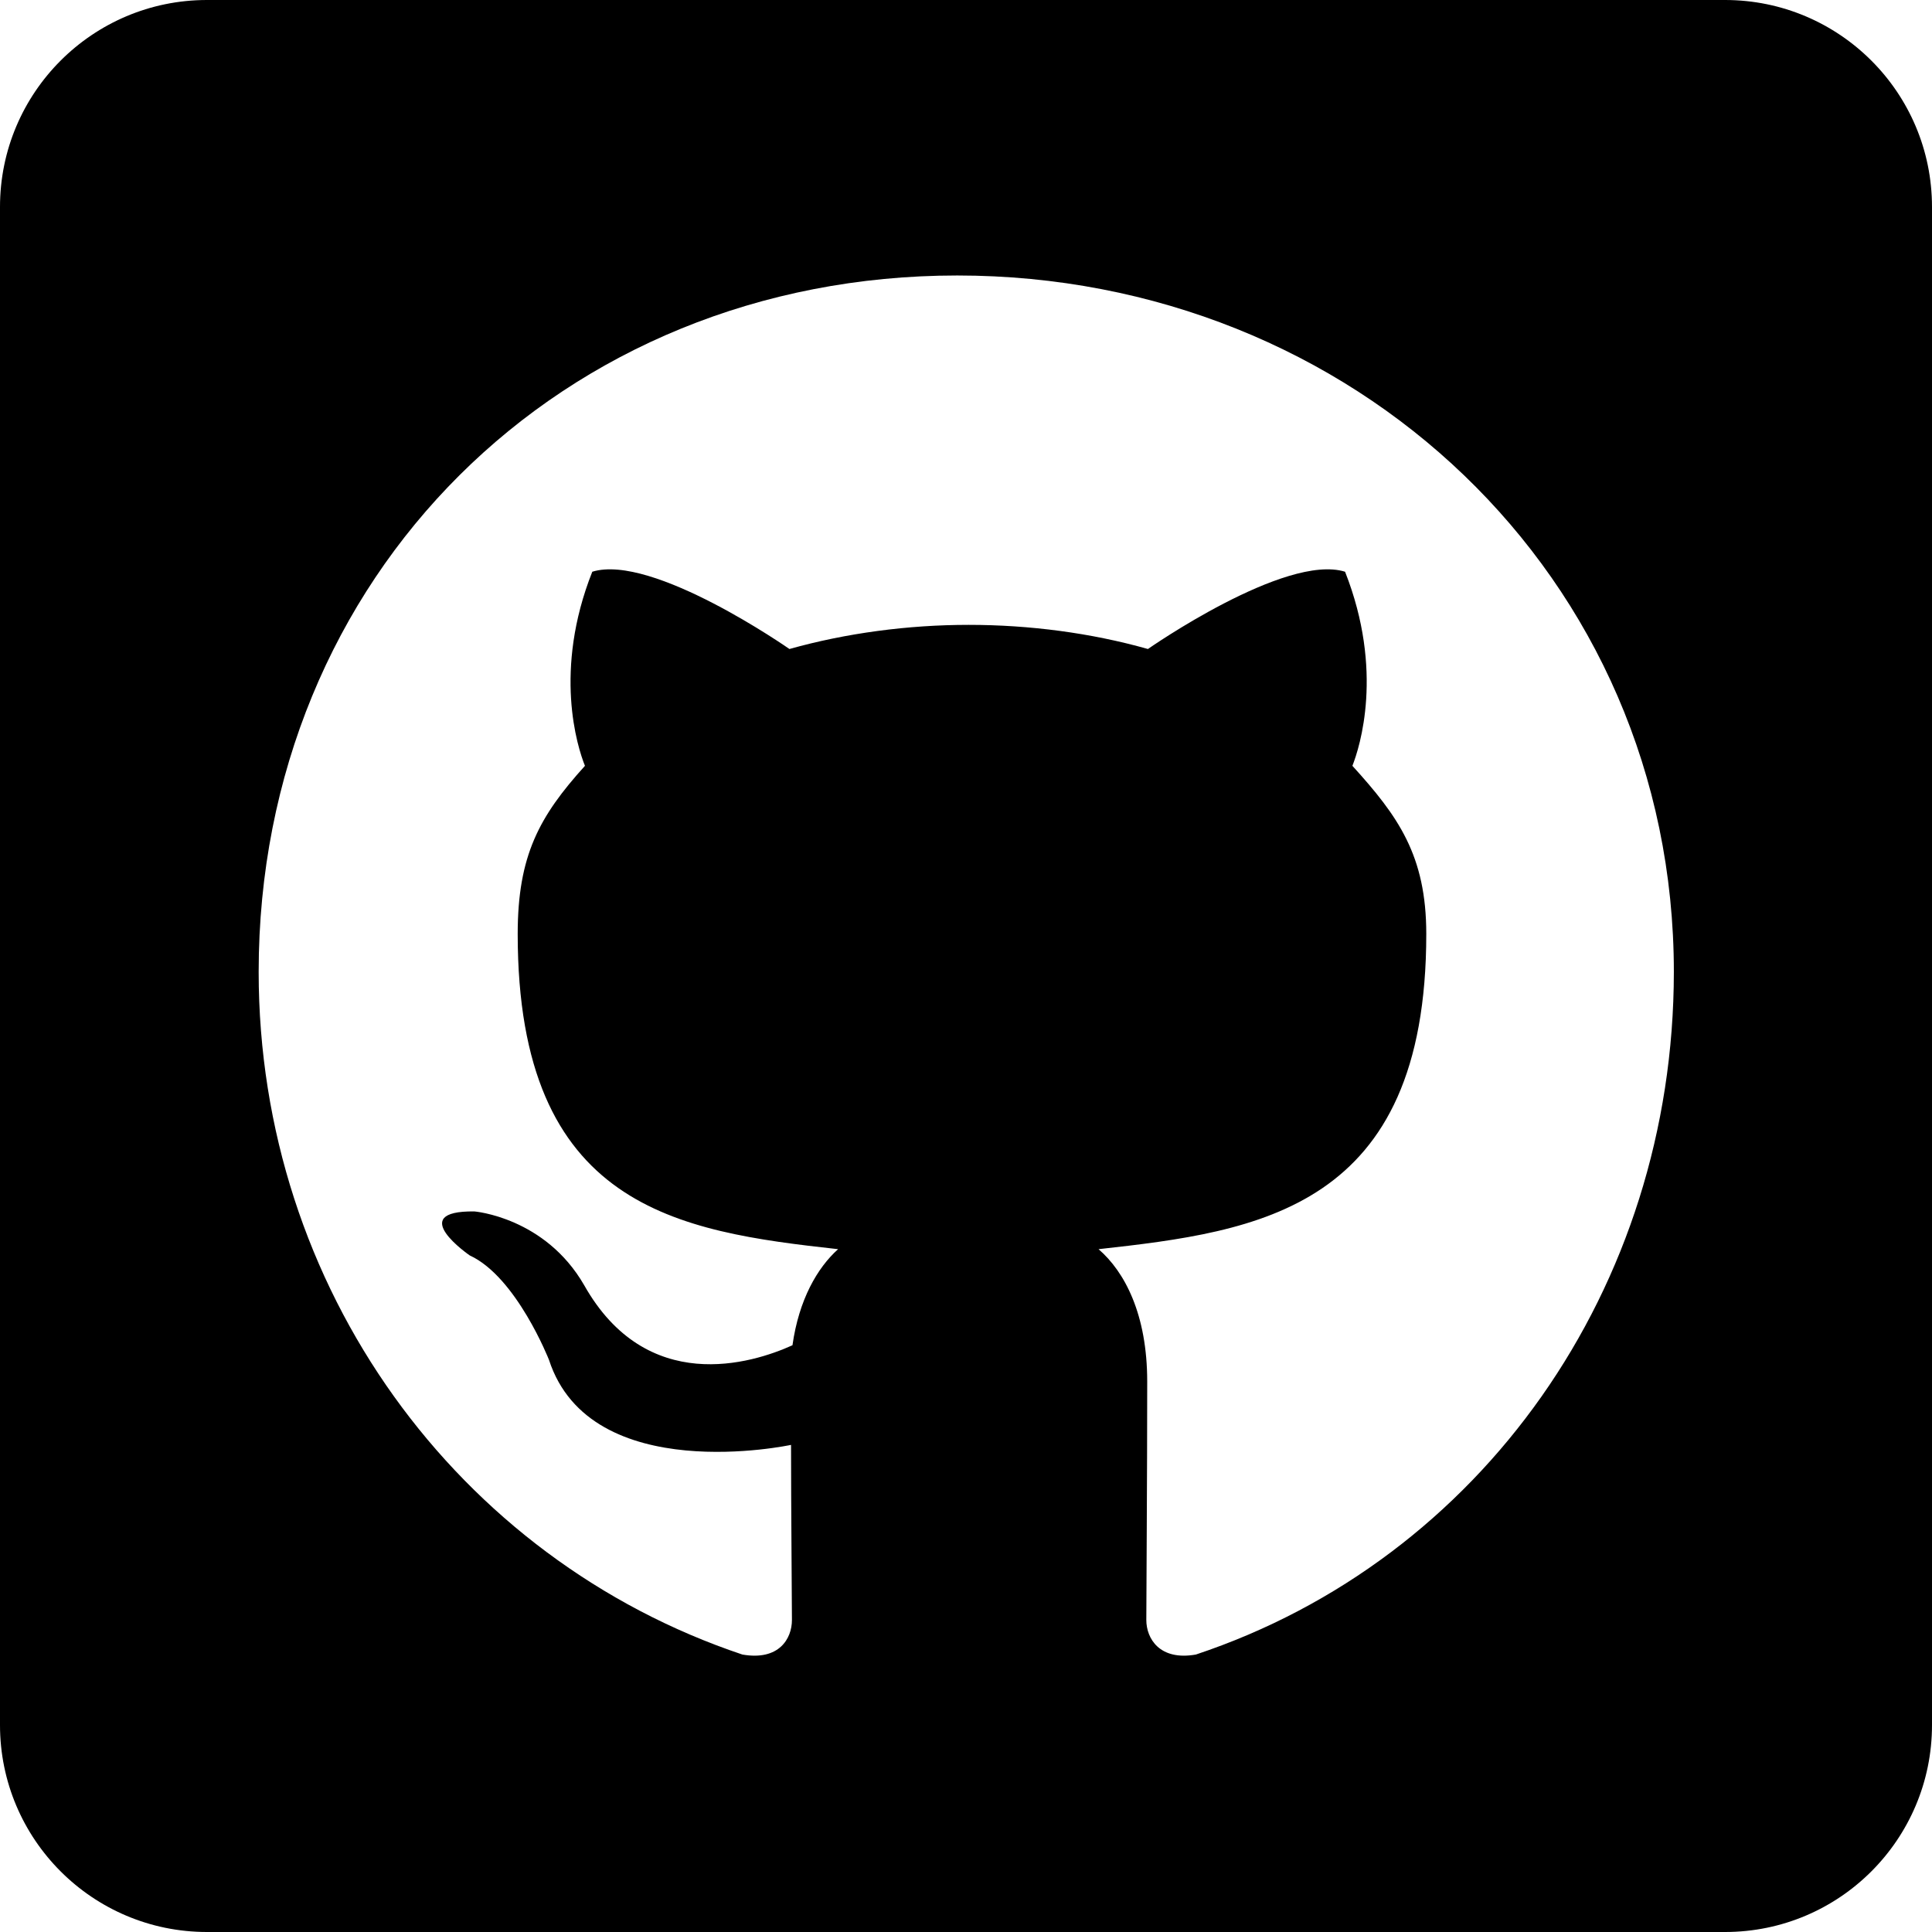 <?xml version="1.0" encoding="utf-8"?>
<!-- Generator: Adobe Illustrator 23.0.5, SVG Export Plug-In . SVG Version: 6.00 Build 0)  -->
<svg version="1.1" id="Layer_1" xmlns="http://www.w3.org/2000/svg" xmlns:xlink="http://www.w3.org/1999/xlink" x="0px" y="0px"
	 viewBox="0 0 1080 1080" style="enable-background:new 0 0 1080 1080;" xml:space="preserve">
<path d="M964.3,0H115.7C51.8,0,0,51.8,0,115.7v848.6c0,63.9,51.8,115.7,115.7,115.7h848.6c63.9,0,115.7-51.8,115.7-115.7V115.7
	C1080,51.8,1028.2,0,964.3,0z M668.5,924.9c-20.3,3.6-27.7-9-27.7-19.3c0-13,0.5-79.5,0.5-133.3c0-37.6-12.6-61.4-27.2-74
	c89.2-9.9,183.2-22.2,183.2-176.2c0-43.9-15.7-65.8-41.3-94c4.1-10.4,17.8-53-4.1-108.5c-33.5-10.4-110.2,43.2-110.2,43.2
	c-31.8-9-66.3-13.5-100.2-13.5c-33.9,0-68.5,4.6-100.2,13.5c0,0-76.6-53.6-110.2-43.2c-21.9,55.2-8.4,97.9-4.1,108.5
	c-25.5,28.2-37.6,50.1-37.6,94c0,153.4,89.9,166.3,179.1,176.2c-11.6,10.4-21.9,28.2-25.5,53.7c-22.9,10.4-81.5,28.2-116.4-33.5
	c-21.9-38.1-61.4-41.3-61.4-41.3c-39.1-0.5-2.6,24.6-2.6,24.6c26.1,12,44.3,58.4,44.3,58.4c23.3,71.6,135.3,47.5,135.3,47.5
	c0,33.5,0.5,88,0.5,97.9c0,10.4-7.2,22.9-27.7,19.3c-159.1-53.3-270.4-204.7-270.4-381.6c0-221.3,169.2-389.3,390.5-389.3
	s400.6,168,400.6,389.3C935.6,720.3,827.7,871.9,668.5,924.9z"/>
</svg>
